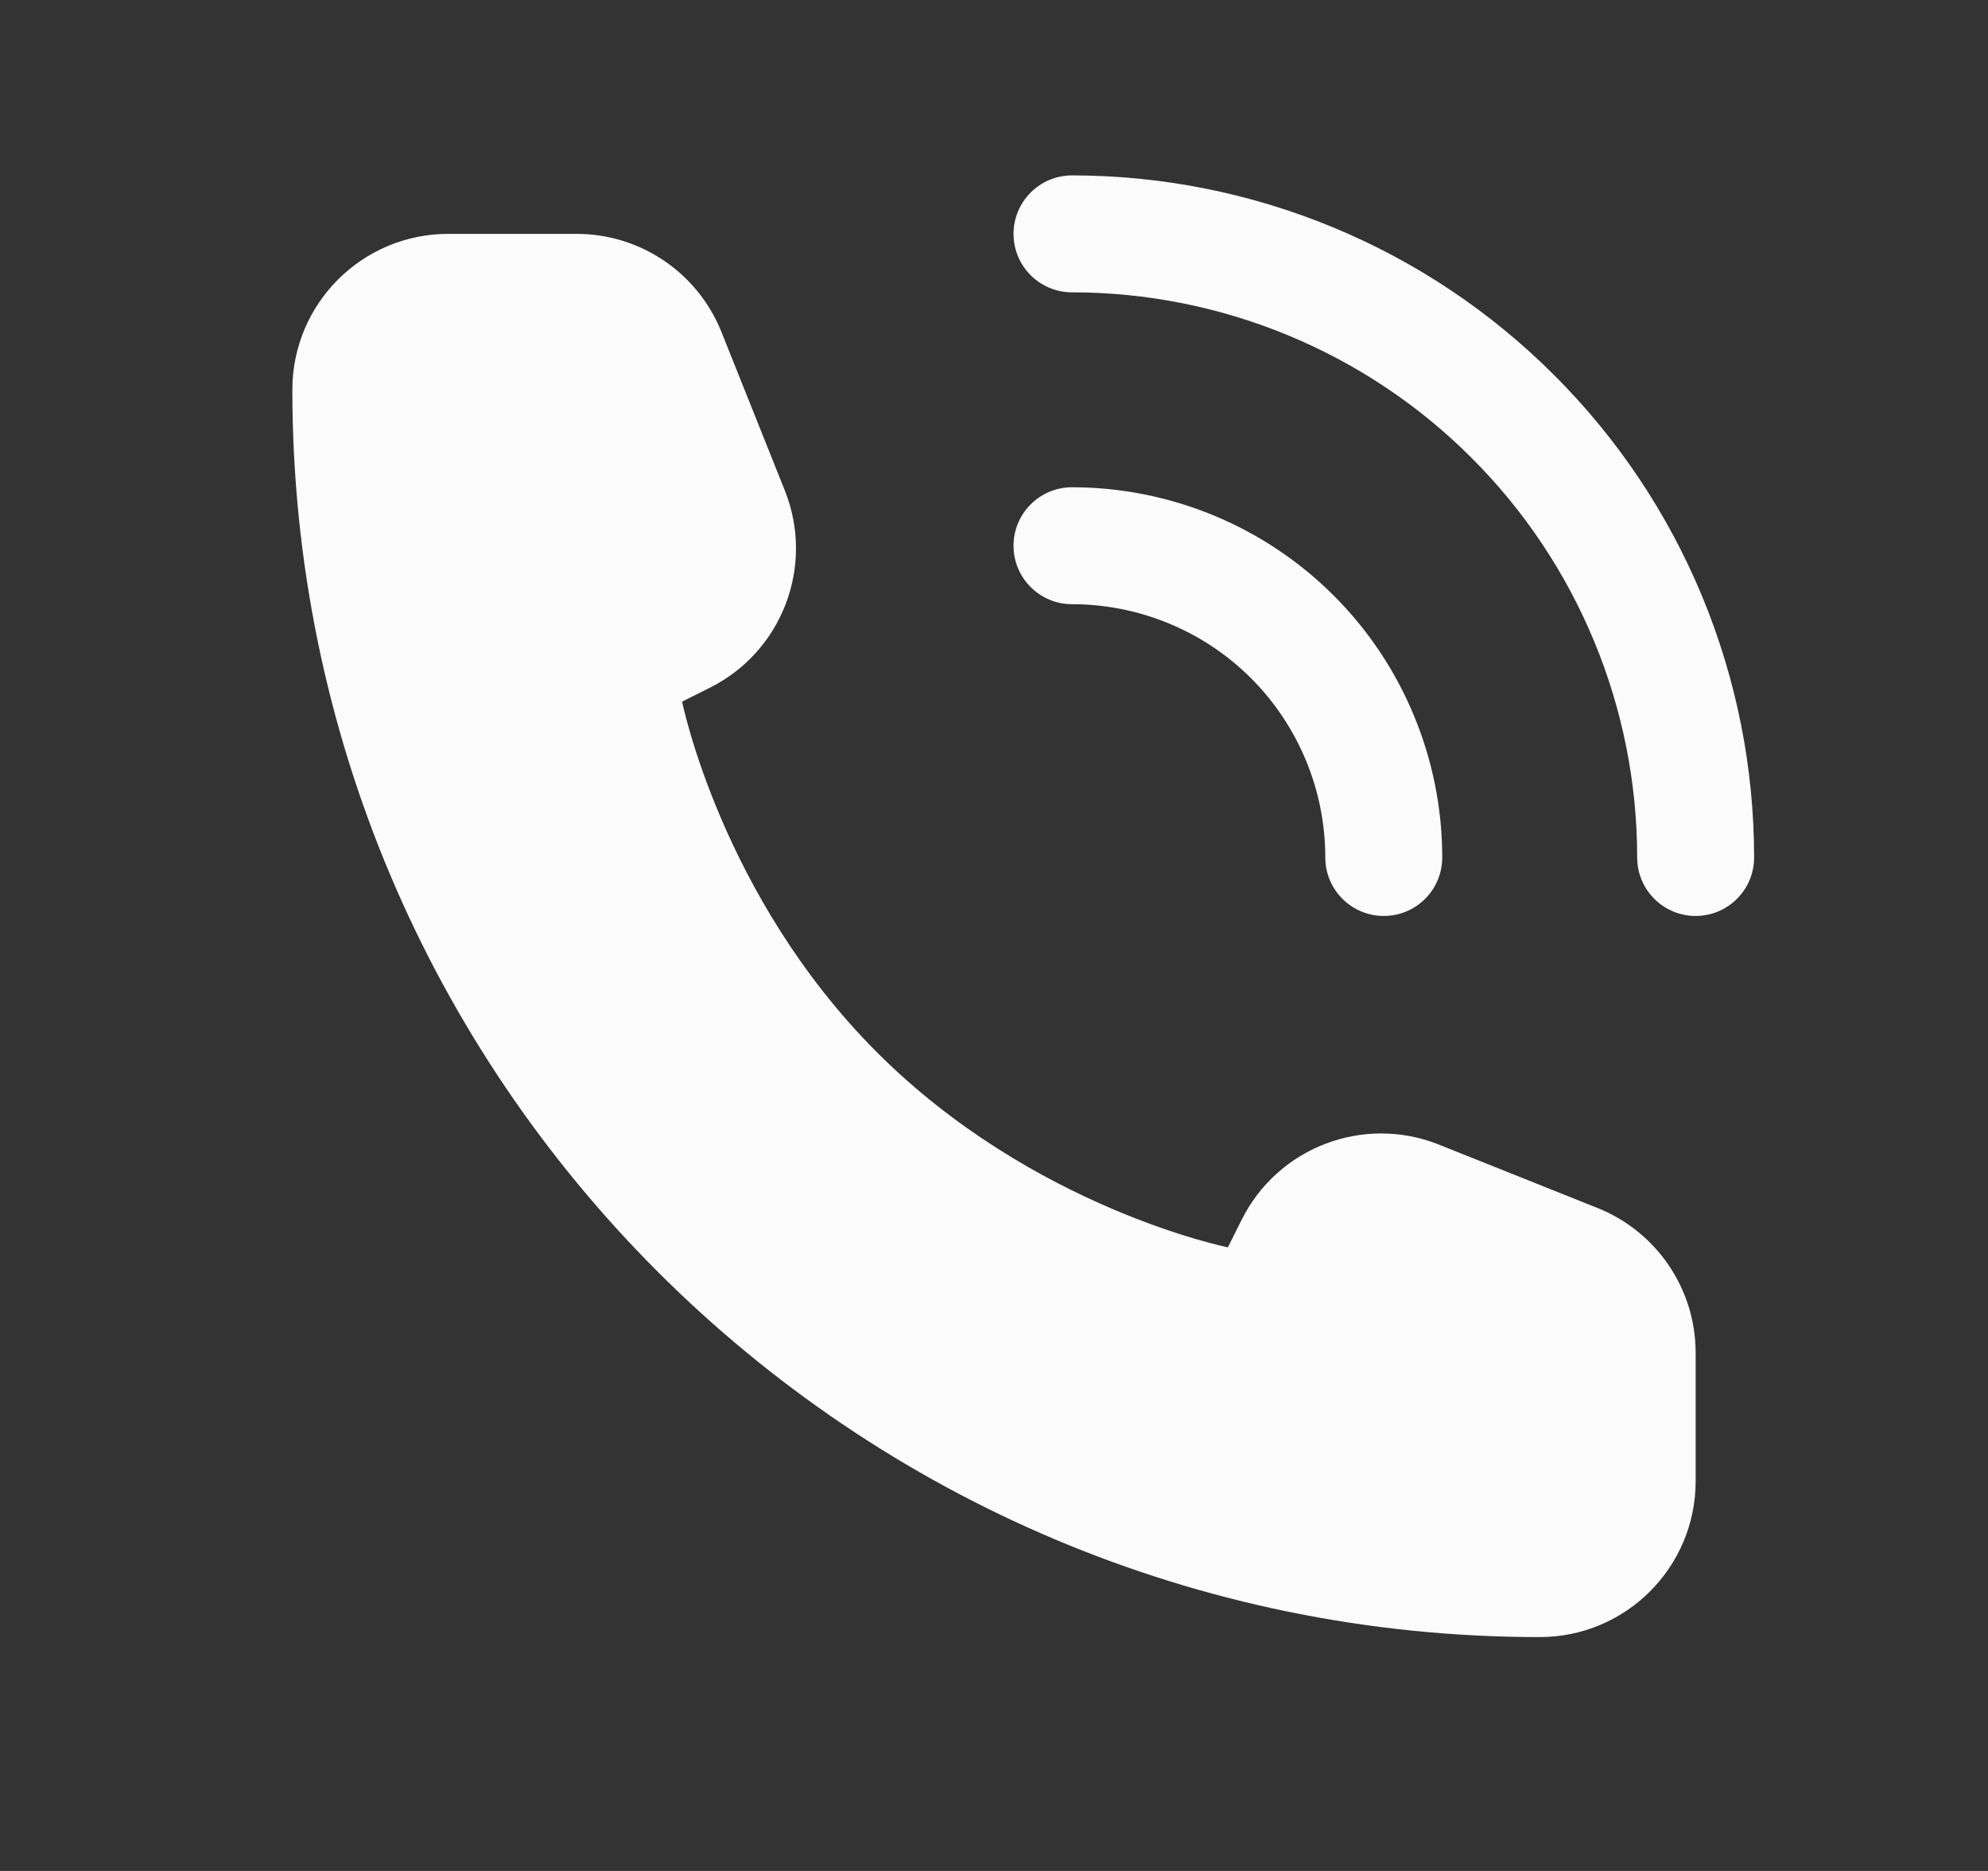 <svg width="17" height="16" viewBox="0 0 17 16" fill="none" xmlns="http://www.w3.org/2000/svg">
<rect x="0" y="0" width="17" height="16" fill="#333333" stroke="none"/>
<path fill-rule="evenodd" clip-rule="evenodd" d="M9.167 1.5C8.891 1.5 8.667 1.724 8.667 2C8.667 2.276 8.891 2.5 9.167 2.5C9.801 2.5 10.43 2.625 11.016 2.868C11.603 3.111 12.136 3.467 12.584 3.916C13.033 4.364 13.389 4.897 13.632 5.484C13.875 6.07 14 6.699 14 7.333C14 7.609 14.224 7.833 14.5 7.833C14.776 7.833 15 7.609 15 7.333C15 6.567 14.849 5.809 14.556 5.101C14.263 4.393 13.833 3.75 13.291 3.209C12.75 2.667 12.107 2.237 11.399 1.944C10.691 1.651 9.933 1.5 9.167 1.5ZM14.5 12.667V11.569C14.5 11.024 14.168 10.534 13.662 10.331L12.306 9.789C11.662 9.531 10.928 9.81 10.618 10.431L10.5 10.667C10.5 10.667 8.833 10.333 7.5 9C6.167 7.667 5.833 6 5.833 6L6.069 5.882C6.69 5.572 6.969 4.838 6.711 4.194L6.169 2.838C5.966 2.332 5.476 2 4.931 2H3.833C3.097 2 2.5 2.597 2.5 3.333C2.5 9.224 7.276 14 13.167 14C13.903 14 14.5 13.403 14.5 12.667ZM8.667 4.667C8.667 4.391 8.891 4.167 9.167 4.167C9.583 4.167 9.994 4.249 10.379 4.408C10.763 4.567 11.112 4.8 11.406 5.094C11.7 5.388 11.933 5.737 12.092 6.122C12.251 6.506 12.333 6.917 12.333 7.333C12.333 7.609 12.11 7.833 11.833 7.833C11.557 7.833 11.333 7.609 11.333 7.333C11.333 7.049 11.277 6.767 11.168 6.504C11.059 6.241 10.9 6.002 10.699 5.801C10.498 5.6 10.259 5.44 9.996 5.332C9.733 5.223 9.451 5.167 9.167 5.167C8.891 5.167 8.667 4.943 8.667 4.667Z" fill="#FBFBFB"/>
</svg>
